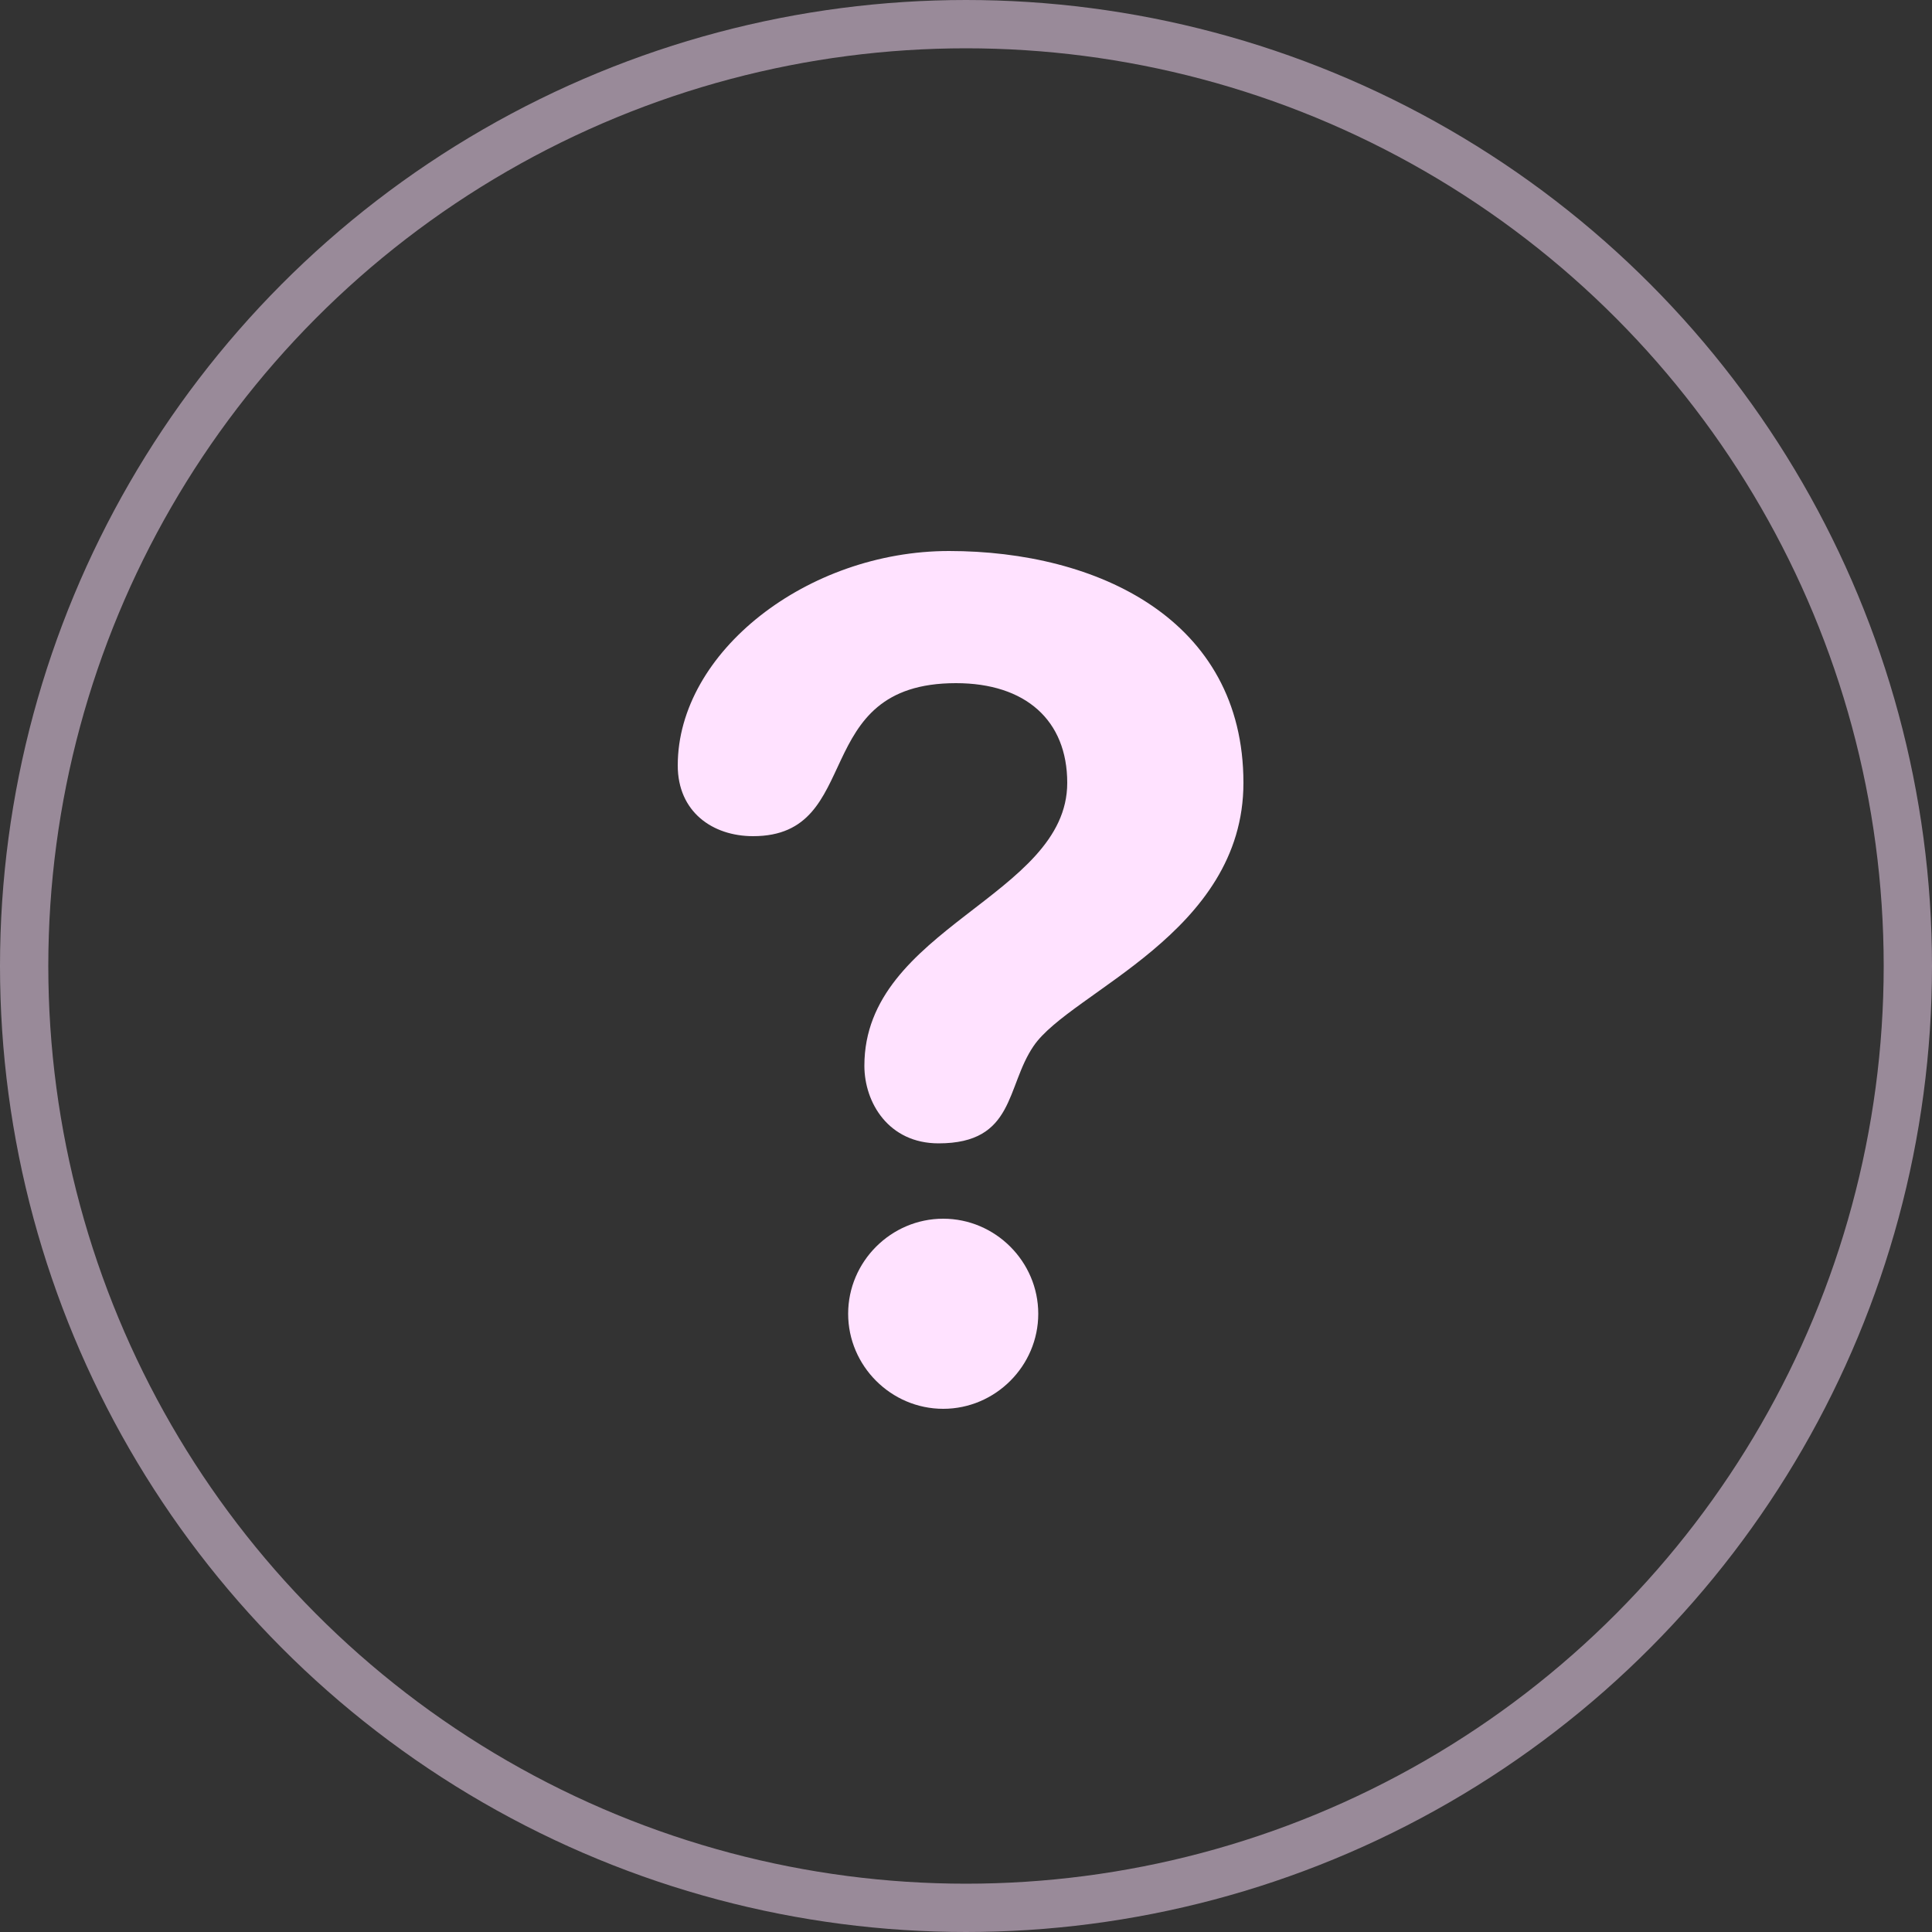 <svg width="40" height="40" viewBox="0 0 40 40" fill="none" xmlns="http://www.w3.org/2000/svg">
<rect x="0" y="0" width="40" height="40" fill="#333333" stroke="none"/>
<circle cx="20" cy="20" r="19.5" stroke="#FFE2FF" stroke-opacity="0.5"/>
<path d="M14.032 15.848C14.032 16.808 14.752 17.312 15.592 17.312C17.92 17.312 16.72 14.144 19.792 14.144C21.232 14.144 22.096 14.912 22.096 16.208C22.096 18.56 17.896 19.208 17.896 22.064C17.896 22.832 18.4 23.672 19.432 23.672C21.016 23.672 20.824 22.496 21.4 21.656C22.168 20.528 25.744 19.328 25.744 16.208C25.744 12.824 22.72 11.408 19.648 11.408C16.72 11.408 14.032 13.496 14.032 15.848ZM17.56 27.2C17.56 28.28 18.448 29.168 19.528 29.168C20.608 29.168 21.496 28.28 21.496 27.2C21.496 26.12 20.608 25.232 19.528 25.232C18.448 25.232 17.56 26.12 17.56 27.2Z" fill="#FFE2FF"/>
</svg>
